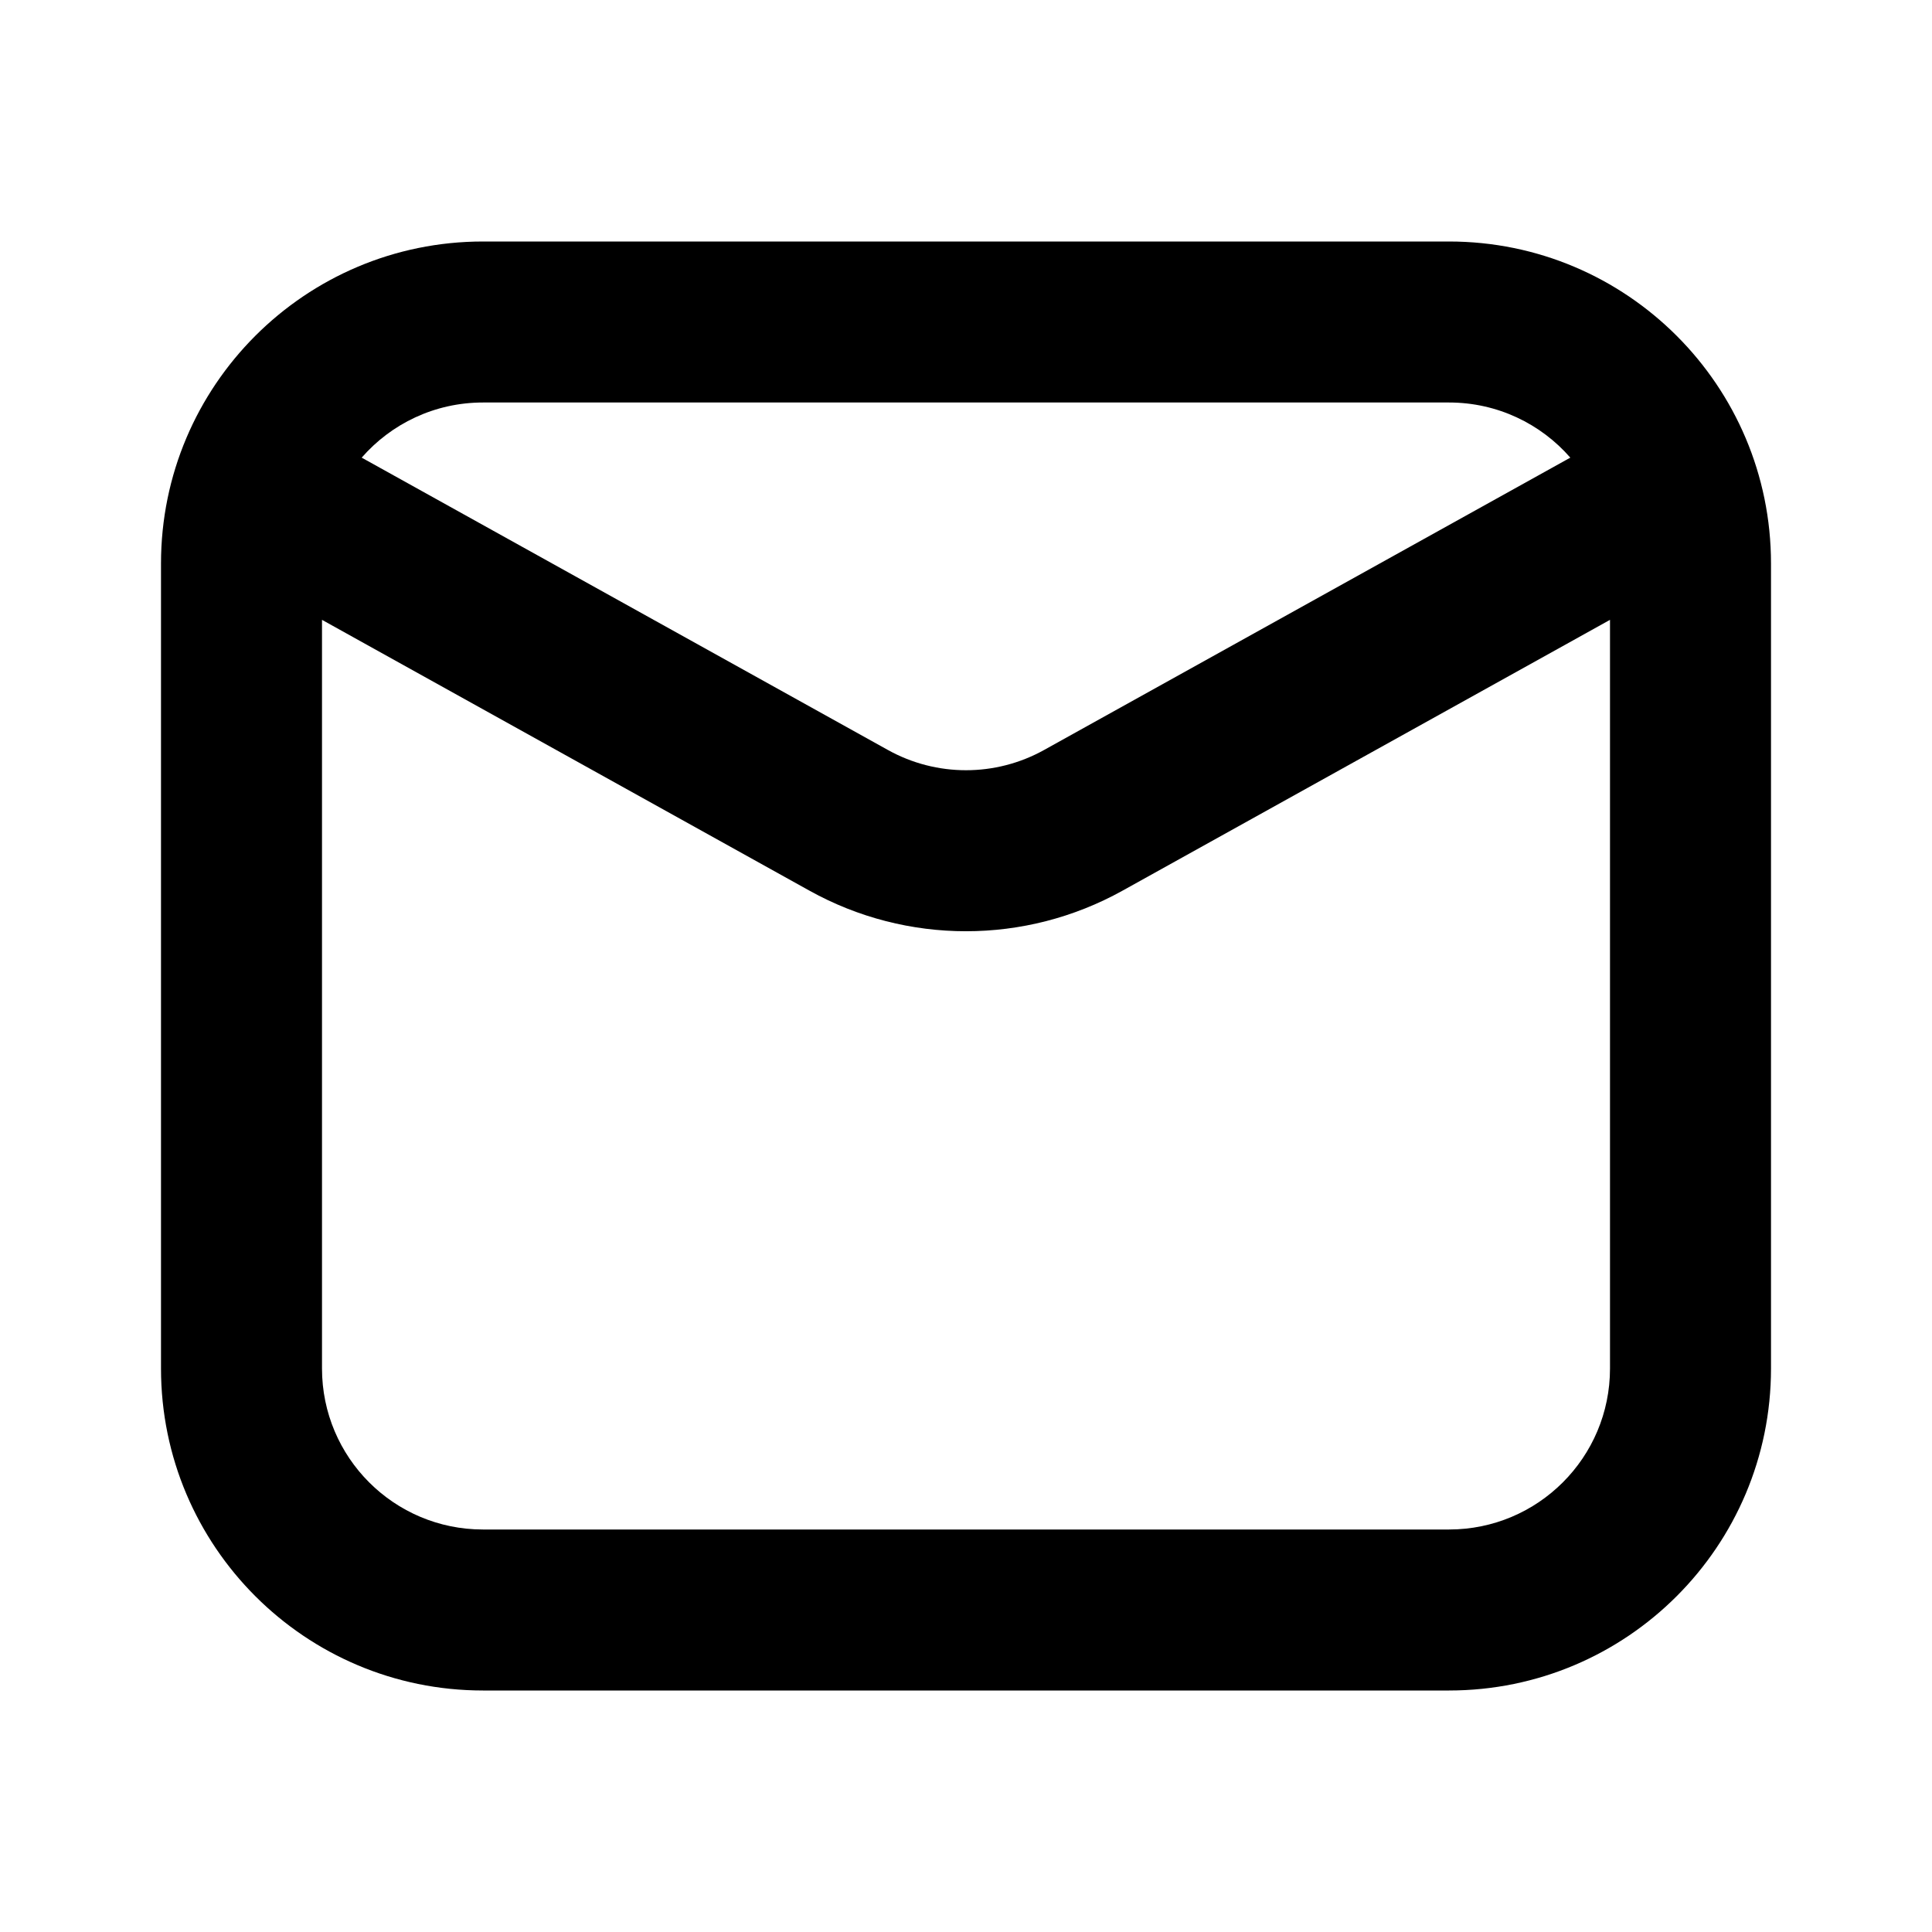 <svg width="24" height="24" viewBox="0 0 24 24" fill="none" xmlns="http://www.w3.org/2000/svg">
<path fill-rule="evenodd" clip-rule="evenodd" d="M6 3C3.791 3 2 4.791 2 7V17C2 19.209 3.791 21 6 21H18C20.209 21 22 19.209 22 17V7C22 4.791 20.209 3 18 3H6ZM4.493 5.685C4.859 5.265 5.399 5 6 5H18C18.601 5 19.141 5.265 19.507 5.685L12.971 9.316C12.367 9.652 11.633 9.652 11.029 9.316L4.493 5.685ZM4 7.7V17C4 18.105 4.895 19 6 19H18C19.105 19 20 18.105 20 17V7.7L13.943 11.065C12.735 11.736 11.265 11.736 10.057 11.065L4 7.7Z" fill="black"/>
</svg>







